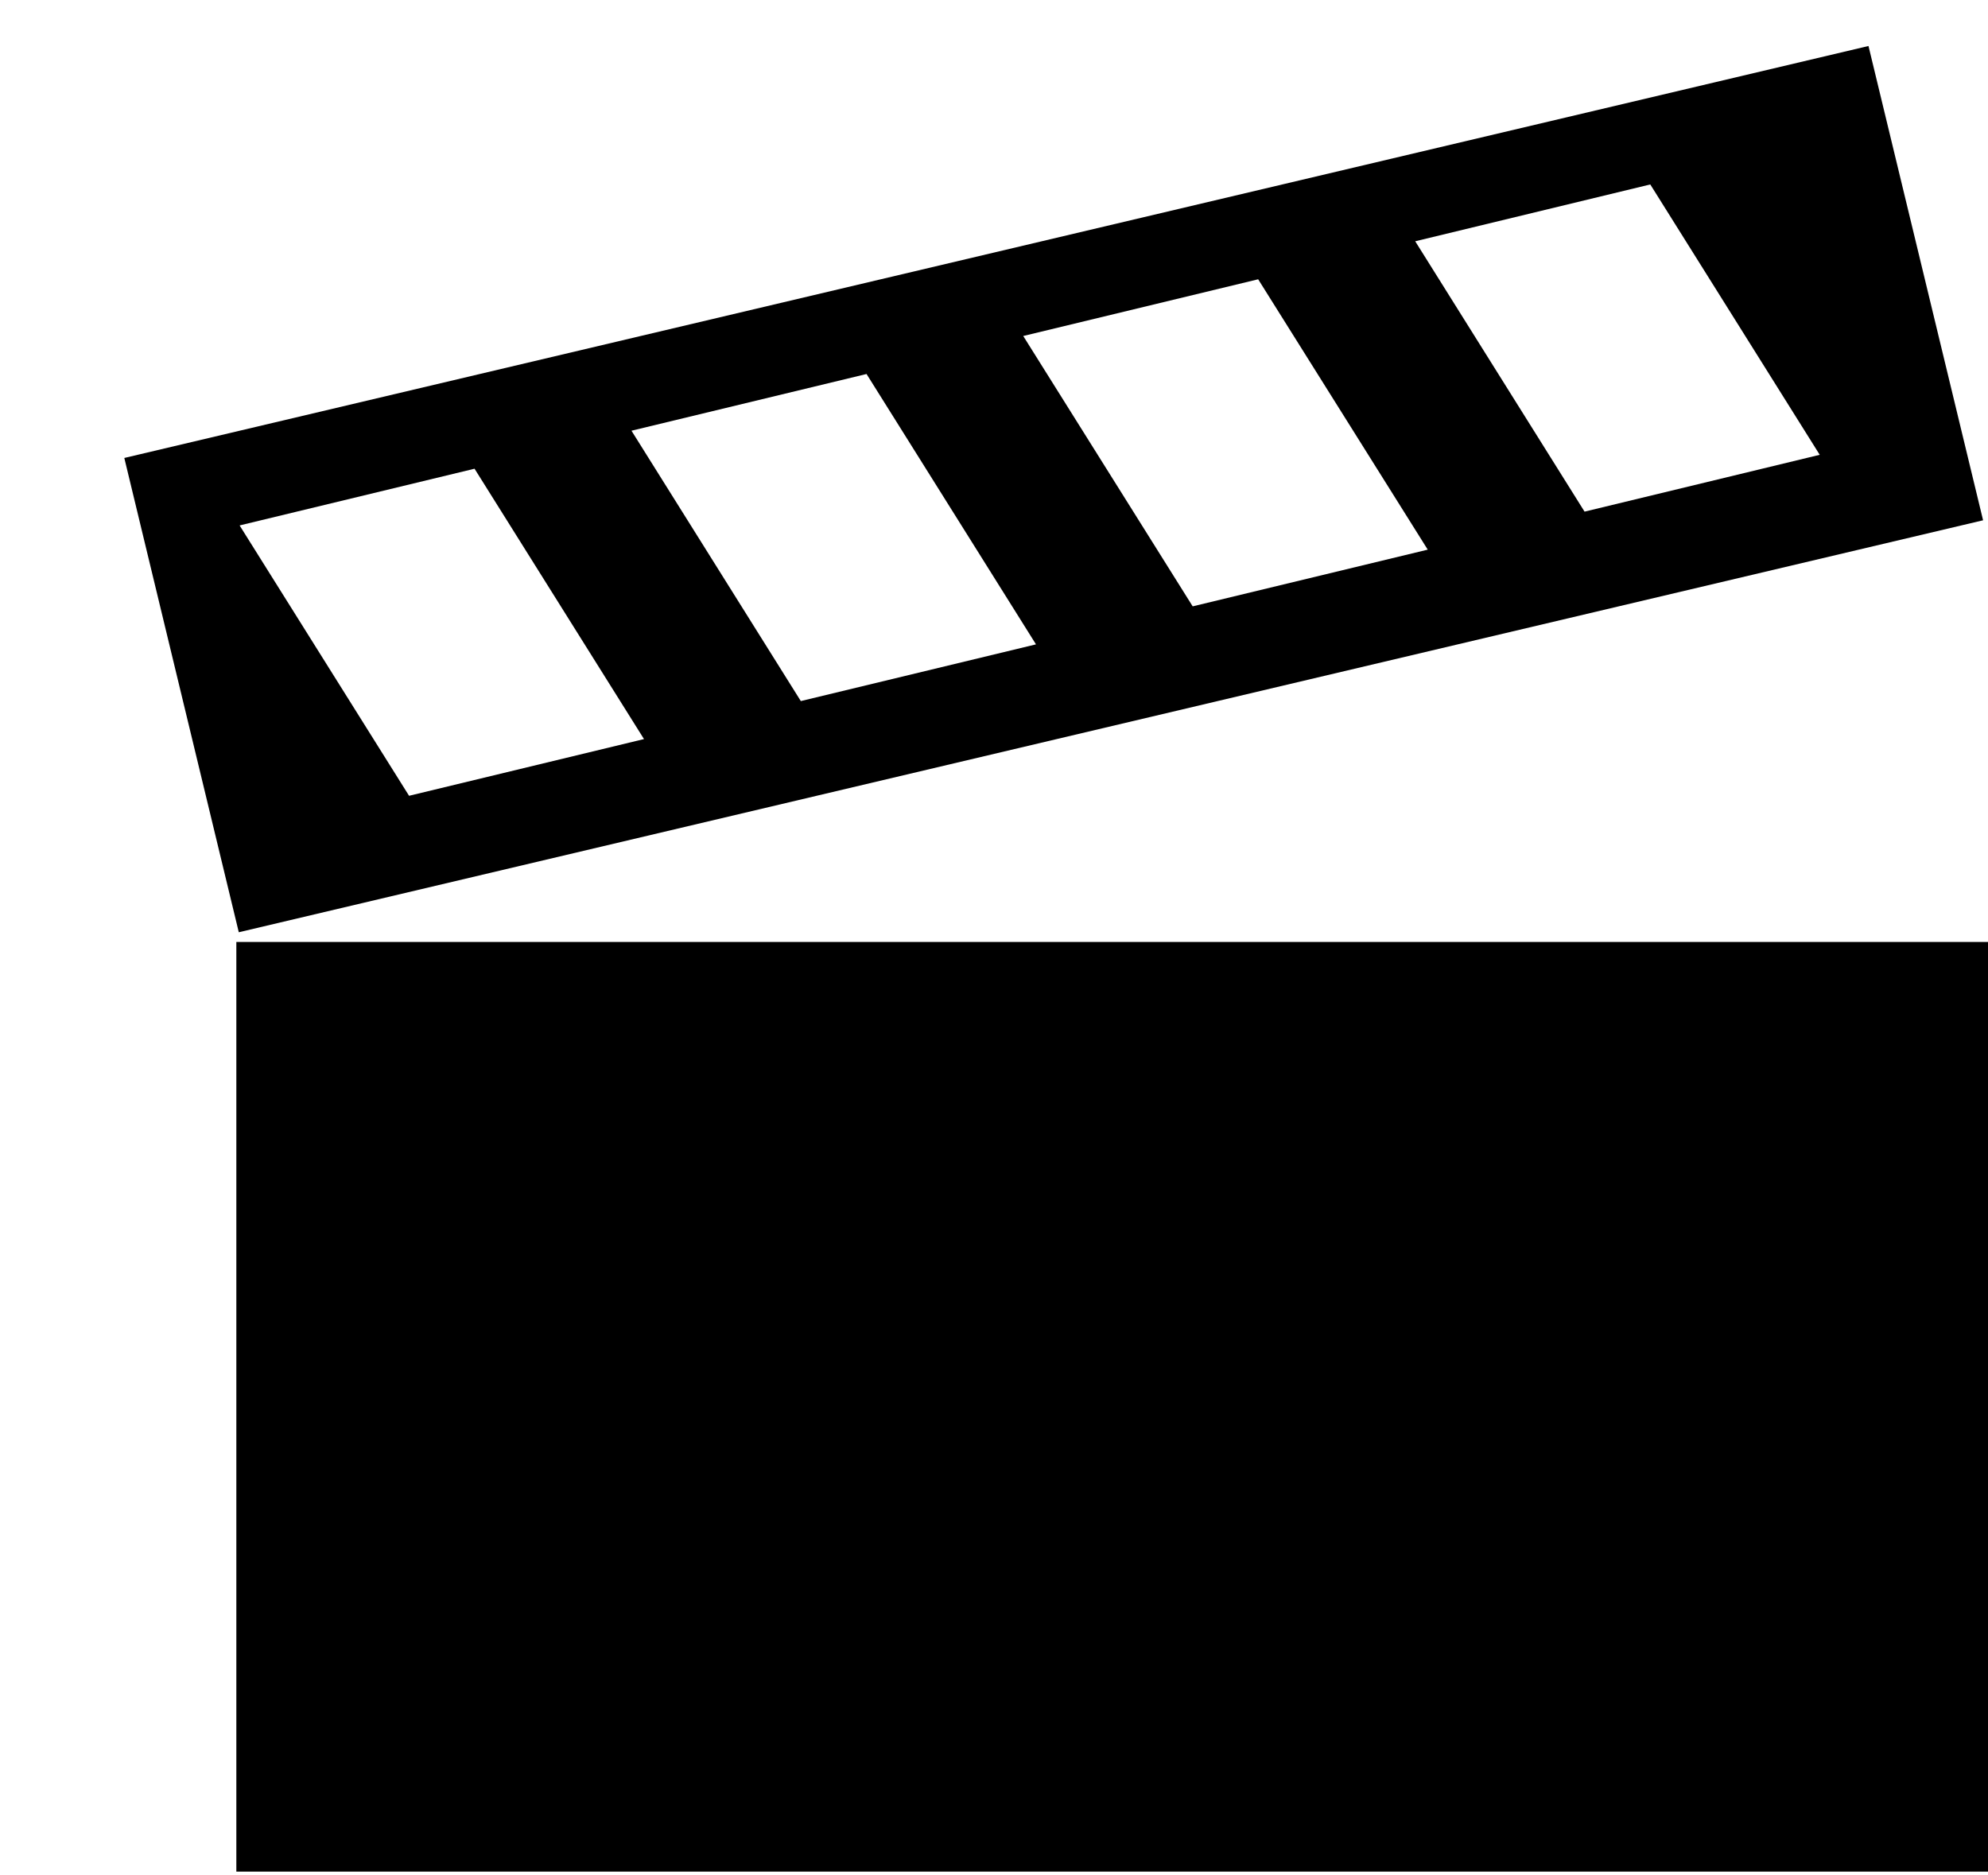 <svg xmlns="http://www.w3.org/2000/svg" width="3em" height="2.83em" viewBox="0 0 17 16"><path fill="currentColor" fill-rule="evenodd" d="m2.042 7.954l14.916-3.523l-.98-4.056L1.063 3.898zM13.55 4.357l-1.448-2.312l2.01-.486l1.449 2.312zm-3.351.81L8.75 2.855l2.009-.485l1.45 2.312zm-3.351.81L5.4 3.665l2.01-.485l1.449 2.312zm-3.35.81L2.049 4.475l2.009-.485l1.449 2.312zm-1.477 1.25H17v7.95H2.021z"/></svg>